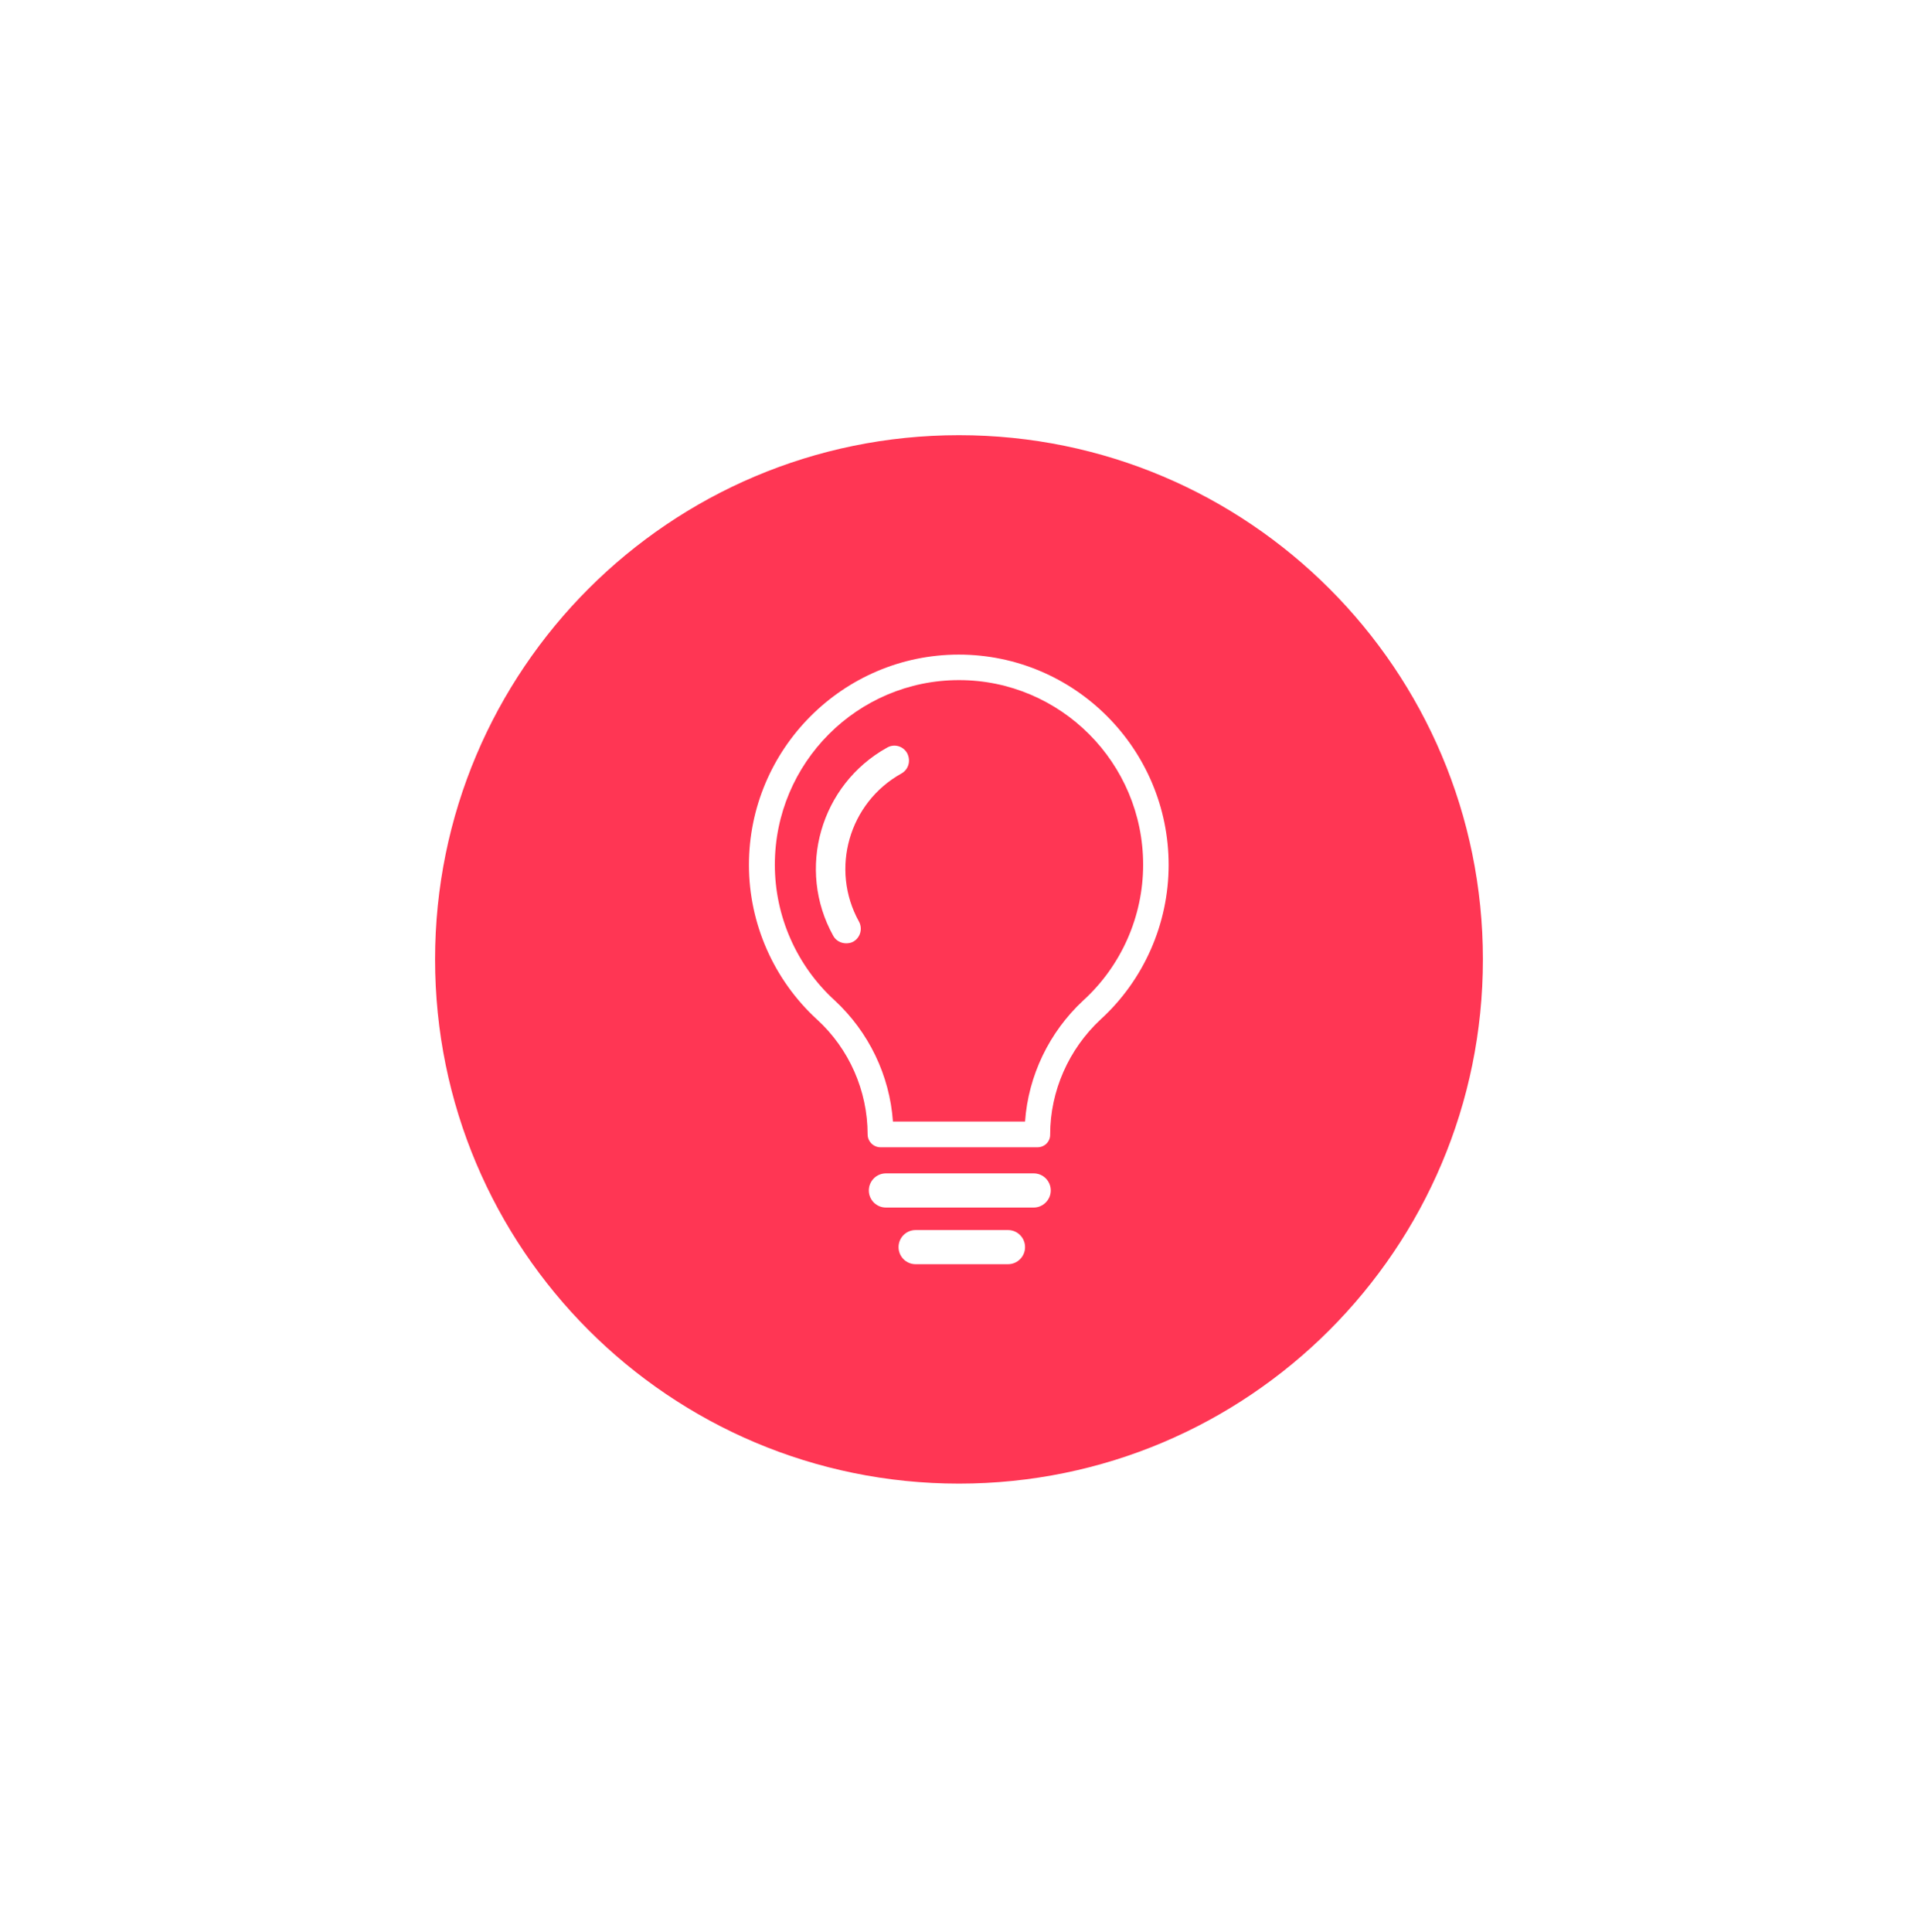 <svg width="136" height="137" viewBox="0 0 136 137" fill="none" xmlns="http://www.w3.org/2000/svg">
<g filter="url(#filter0_d)">
<path d="M68 116.044C94.51 116.044 116 94.544 116 68.022C116 41.5 94.51 20 68 20C41.49 20 20 41.5 20 68.022C20 94.544 41.49 116.044 68 116.044Z" fill="white"/>
</g>
<path d="M67.999 105.189C88.517 105.189 105.149 88.548 105.149 68.022C105.149 47.495 88.517 30.855 67.999 30.855C47.482 30.855 30.85 47.495 30.85 68.022C30.85 88.548 47.482 105.189 67.999 105.189Z" fill="#FF3654"/>
<path d="M73.297 85.615H62.817C62.148 85.615 61.606 85.074 61.606 84.404C61.606 83.735 62.148 83.193 62.817 83.193H73.297C73.966 83.193 74.507 83.735 74.507 84.404C74.507 85.074 73.952 85.615 73.297 85.615Z" fill="white"/>
<path d="M71.474 89.633H64.924C64.255 89.633 63.714 89.091 63.714 88.422C63.714 87.752 64.255 87.211 64.924 87.211H71.474C72.143 87.211 72.684 87.752 72.684 88.422C72.684 89.091 72.143 89.633 71.474 89.633Z" fill="white"/>
<path d="M73.567 81.342H62.432C61.934 81.342 61.521 80.928 61.521 80.43C61.521 77.338 60.211 74.361 57.932 72.281C54.871 69.475 53.105 65.486 53.105 61.326C53.105 53.107 59.784 46.411 67.985 46.411C76.187 46.411 82.865 53.092 82.865 61.326C82.865 65.5 81.1 69.489 78.038 72.281C75.774 74.39 74.464 77.367 74.464 80.43C74.478 80.928 74.08 81.342 73.567 81.342ZM63.315 79.518H72.684C72.912 76.27 74.393 73.179 76.814 70.928C79.505 68.478 81.057 64.973 81.057 61.312C81.057 54.09 75.204 48.22 68 48.22C60.795 48.22 54.942 54.09 54.942 61.312C54.942 64.959 56.48 68.449 59.171 70.914C61.606 73.165 63.087 76.256 63.315 79.518Z" fill="white"/>
<path d="M63.913 54.844C60.197 56.91 58.844 61.625 60.909 65.344C61.179 65.842 61.009 66.483 60.496 66.768C60.339 66.854 60.168 66.882 59.998 66.882C59.642 66.882 59.271 66.697 59.086 66.355C56.452 61.625 58.175 55.628 62.902 53.007C63.415 52.708 64.056 52.907 64.326 53.406C64.597 53.933 64.426 54.56 63.913 54.844Z" fill="white"/>
<defs>
<filter id="filter0_d" x="0" y="0" width="136" height="136.044" filterUnits="userSpaceOnUse" color-interpolation-filters="sRGB">
<feFlood flood-opacity="0" result="BackgroundImageFix"/>
<feColorMatrix in="SourceAlpha" type="matrix" values="0 0 0 0 0 0 0 0 0 0 0 0 0 0 0 0 0 0 127 0"/>
<feOffset/>
<feGaussianBlur stdDeviation="10"/>
<feColorMatrix type="matrix" values="0 0 0 0 0 0 0 0 0 0 0 0 0 0 0 0 0 0 0.25 0"/>
<feBlend mode="normal" in2="BackgroundImageFix" result="effect1_dropShadow"/>
<feBlend mode="normal" in="SourceGraphic" in2="effect1_dropShadow" result="shape"/>
</filter>
</defs>
</svg>

